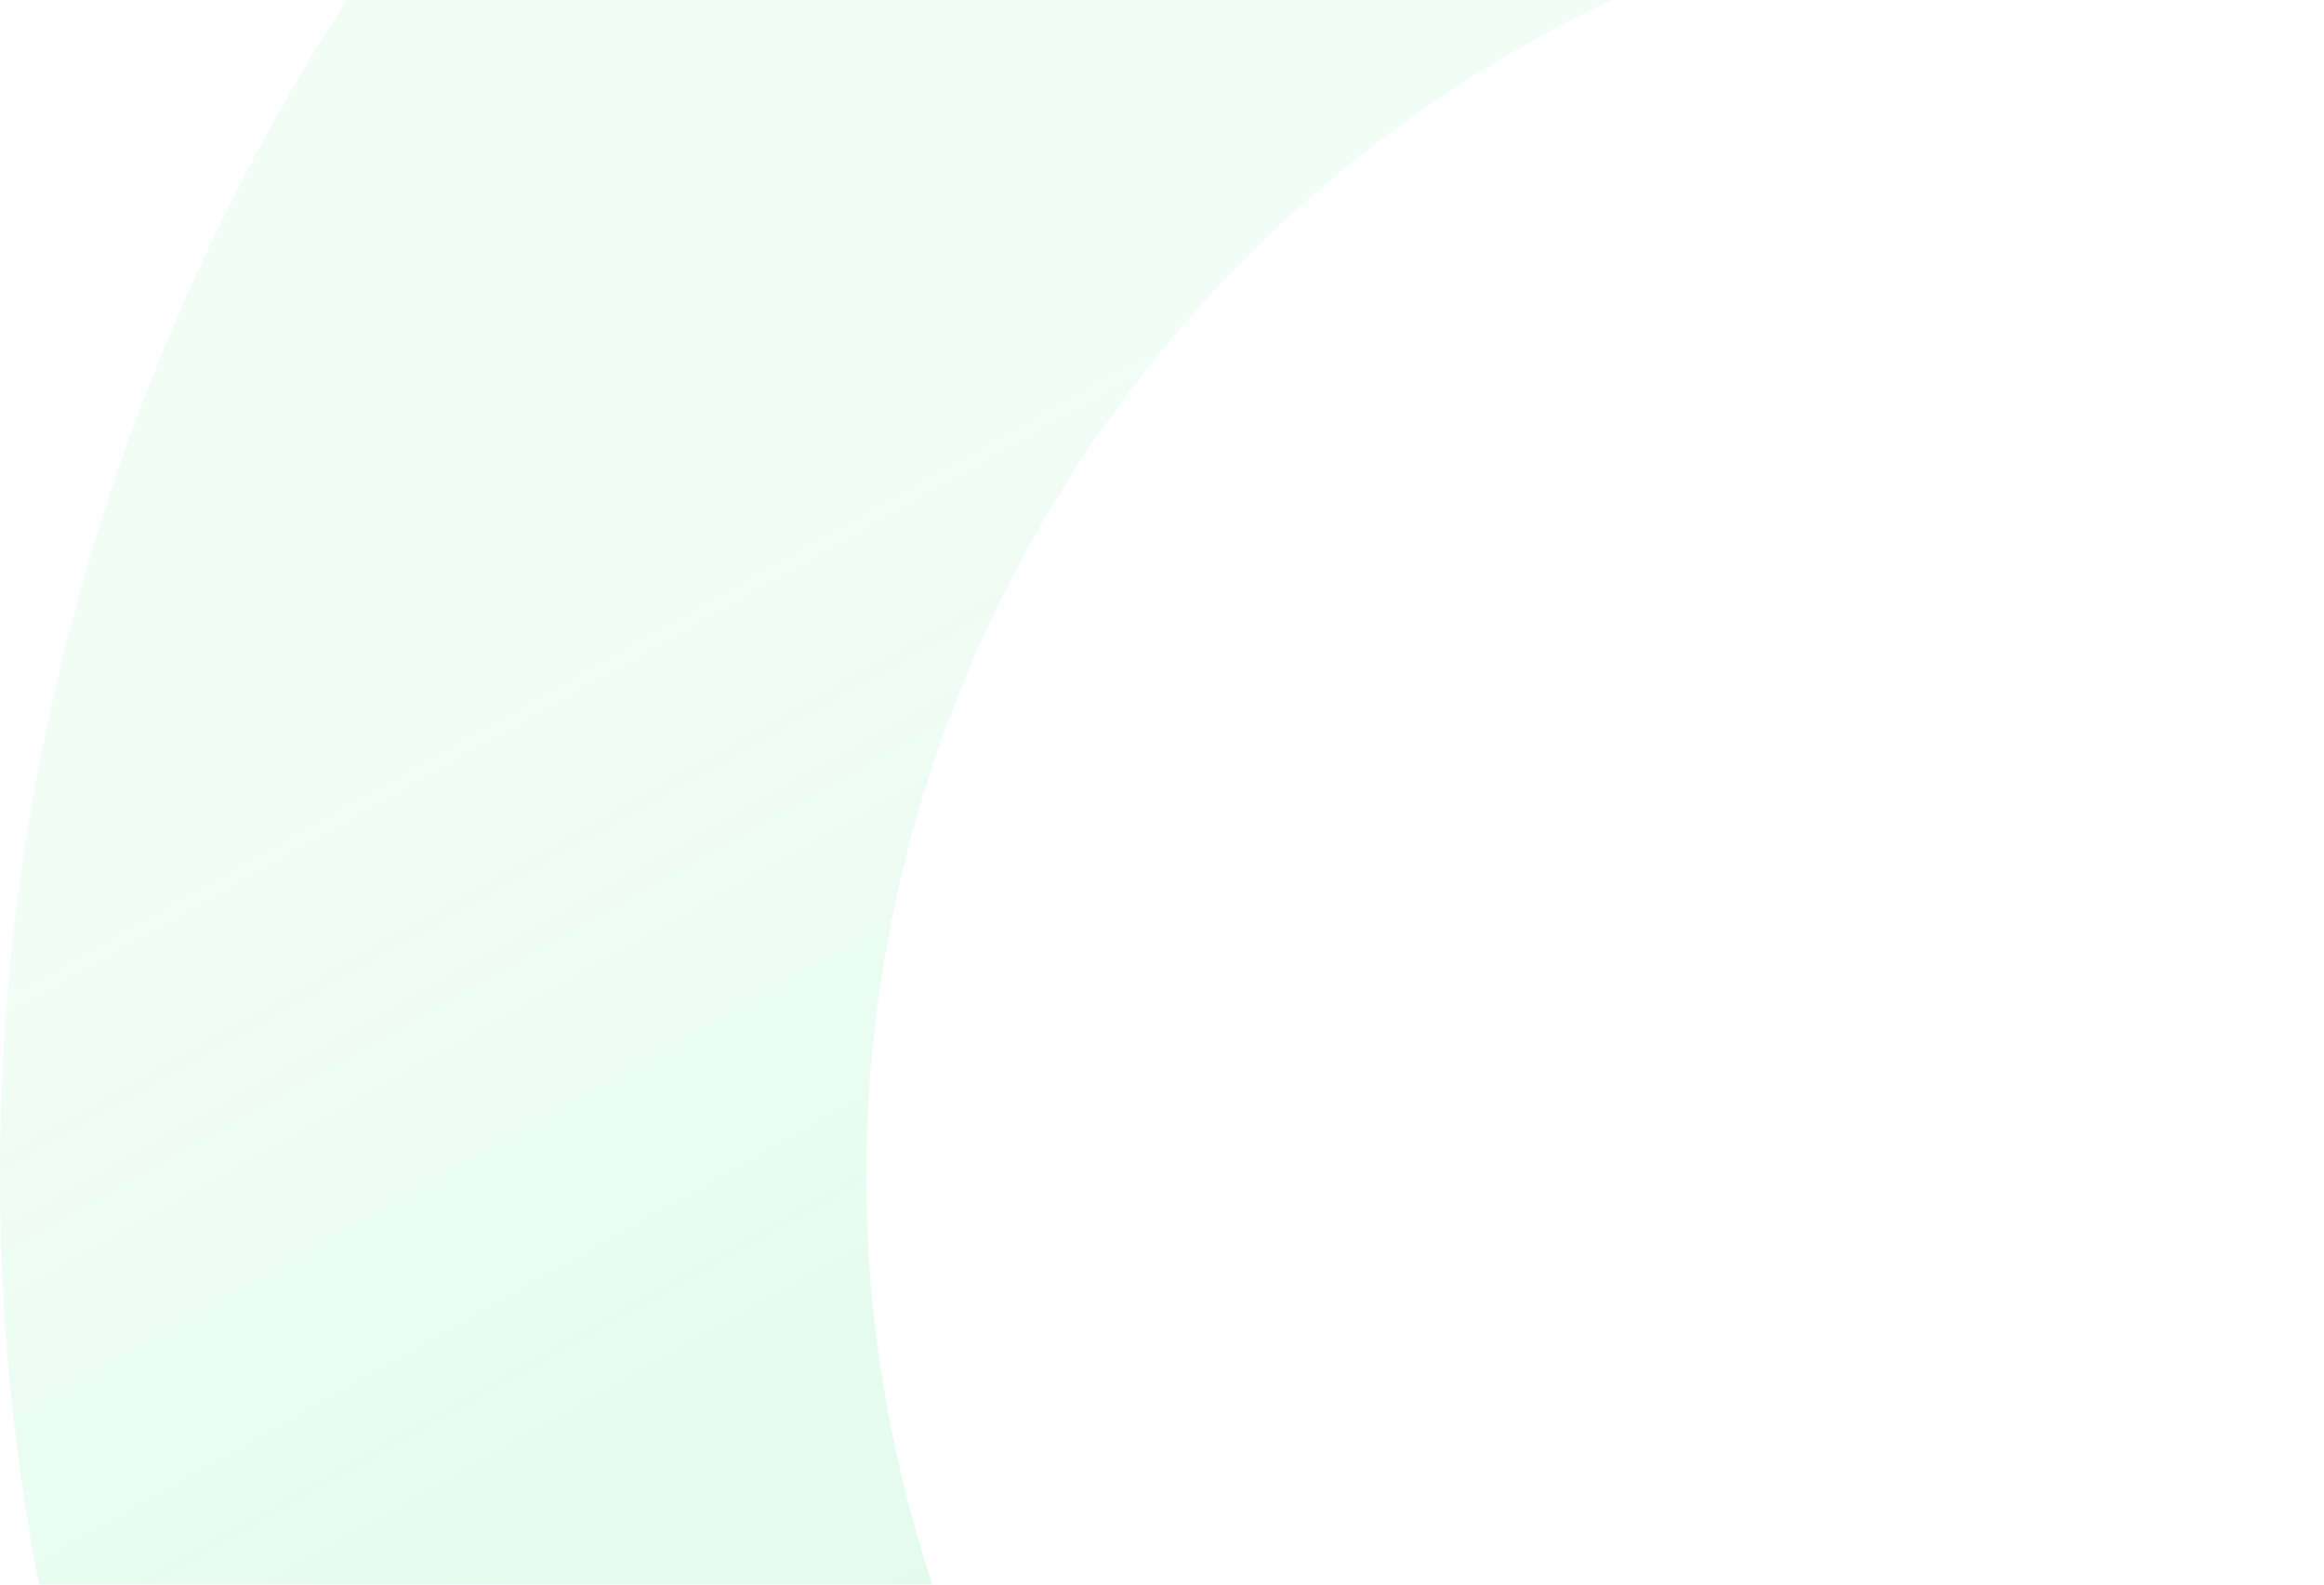 <svg width="176" height="120" viewBox="0 0 176 120" fill="none" xmlns="http://www.w3.org/2000/svg">
<path d="M164.014 -65C164.014 -70.523 159.532 -75.032 154.019 -74.695C127.263 -73.062 101.259 -64.89 78.317 -50.831C52.526 -35.027 31.609 -12.398 17.877 14.553C4.144 41.504 -1.868 71.728 0.506 101.882C2.879 132.037 13.545 160.947 31.324 185.418C49.103 209.889 73.303 228.967 101.248 240.543C129.194 252.118 159.796 255.74 189.671 251.008C219.546 246.276 247.531 233.375 270.532 213.731C290.993 196.255 306.8 174.05 316.622 149.108C318.645 143.969 315.742 138.313 310.489 136.607L267.116 122.514C261.864 120.807 256.268 123.709 254.038 128.761C248.092 142.227 239.182 154.229 227.925 163.844C214.124 175.63 197.333 183.371 179.408 186.21C161.483 189.049 143.122 186.876 126.355 179.931C109.587 172.986 95.067 161.539 84.4 146.857C73.732 132.174 67.333 114.827 65.909 96.735C64.485 78.642 68.092 60.508 76.331 44.337C84.571 28.167 97.121 14.589 112.596 5.107C125.219 -2.629 139.387 -7.394 154.031 -8.887C159.525 -9.447 164.014 -13.872 164.014 -19.395V-65Z" fill="url(#paint0_linear)"/>
<defs>
<linearGradient id="paint0_linear" x1="39.954" y1="50.144" x2="154.475" y2="253.027" gradientUnits="userSpaceOnUse">
<stop stop-color="#05DB6B" stop-opacity="0.05"/>
<stop offset="0.516" stop-color="#05DB6B" stop-opacity="0.15"/>
<stop offset="1" stop-color="#05DB6B" stop-opacity="0"/>
</linearGradient>
</defs>
</svg>
